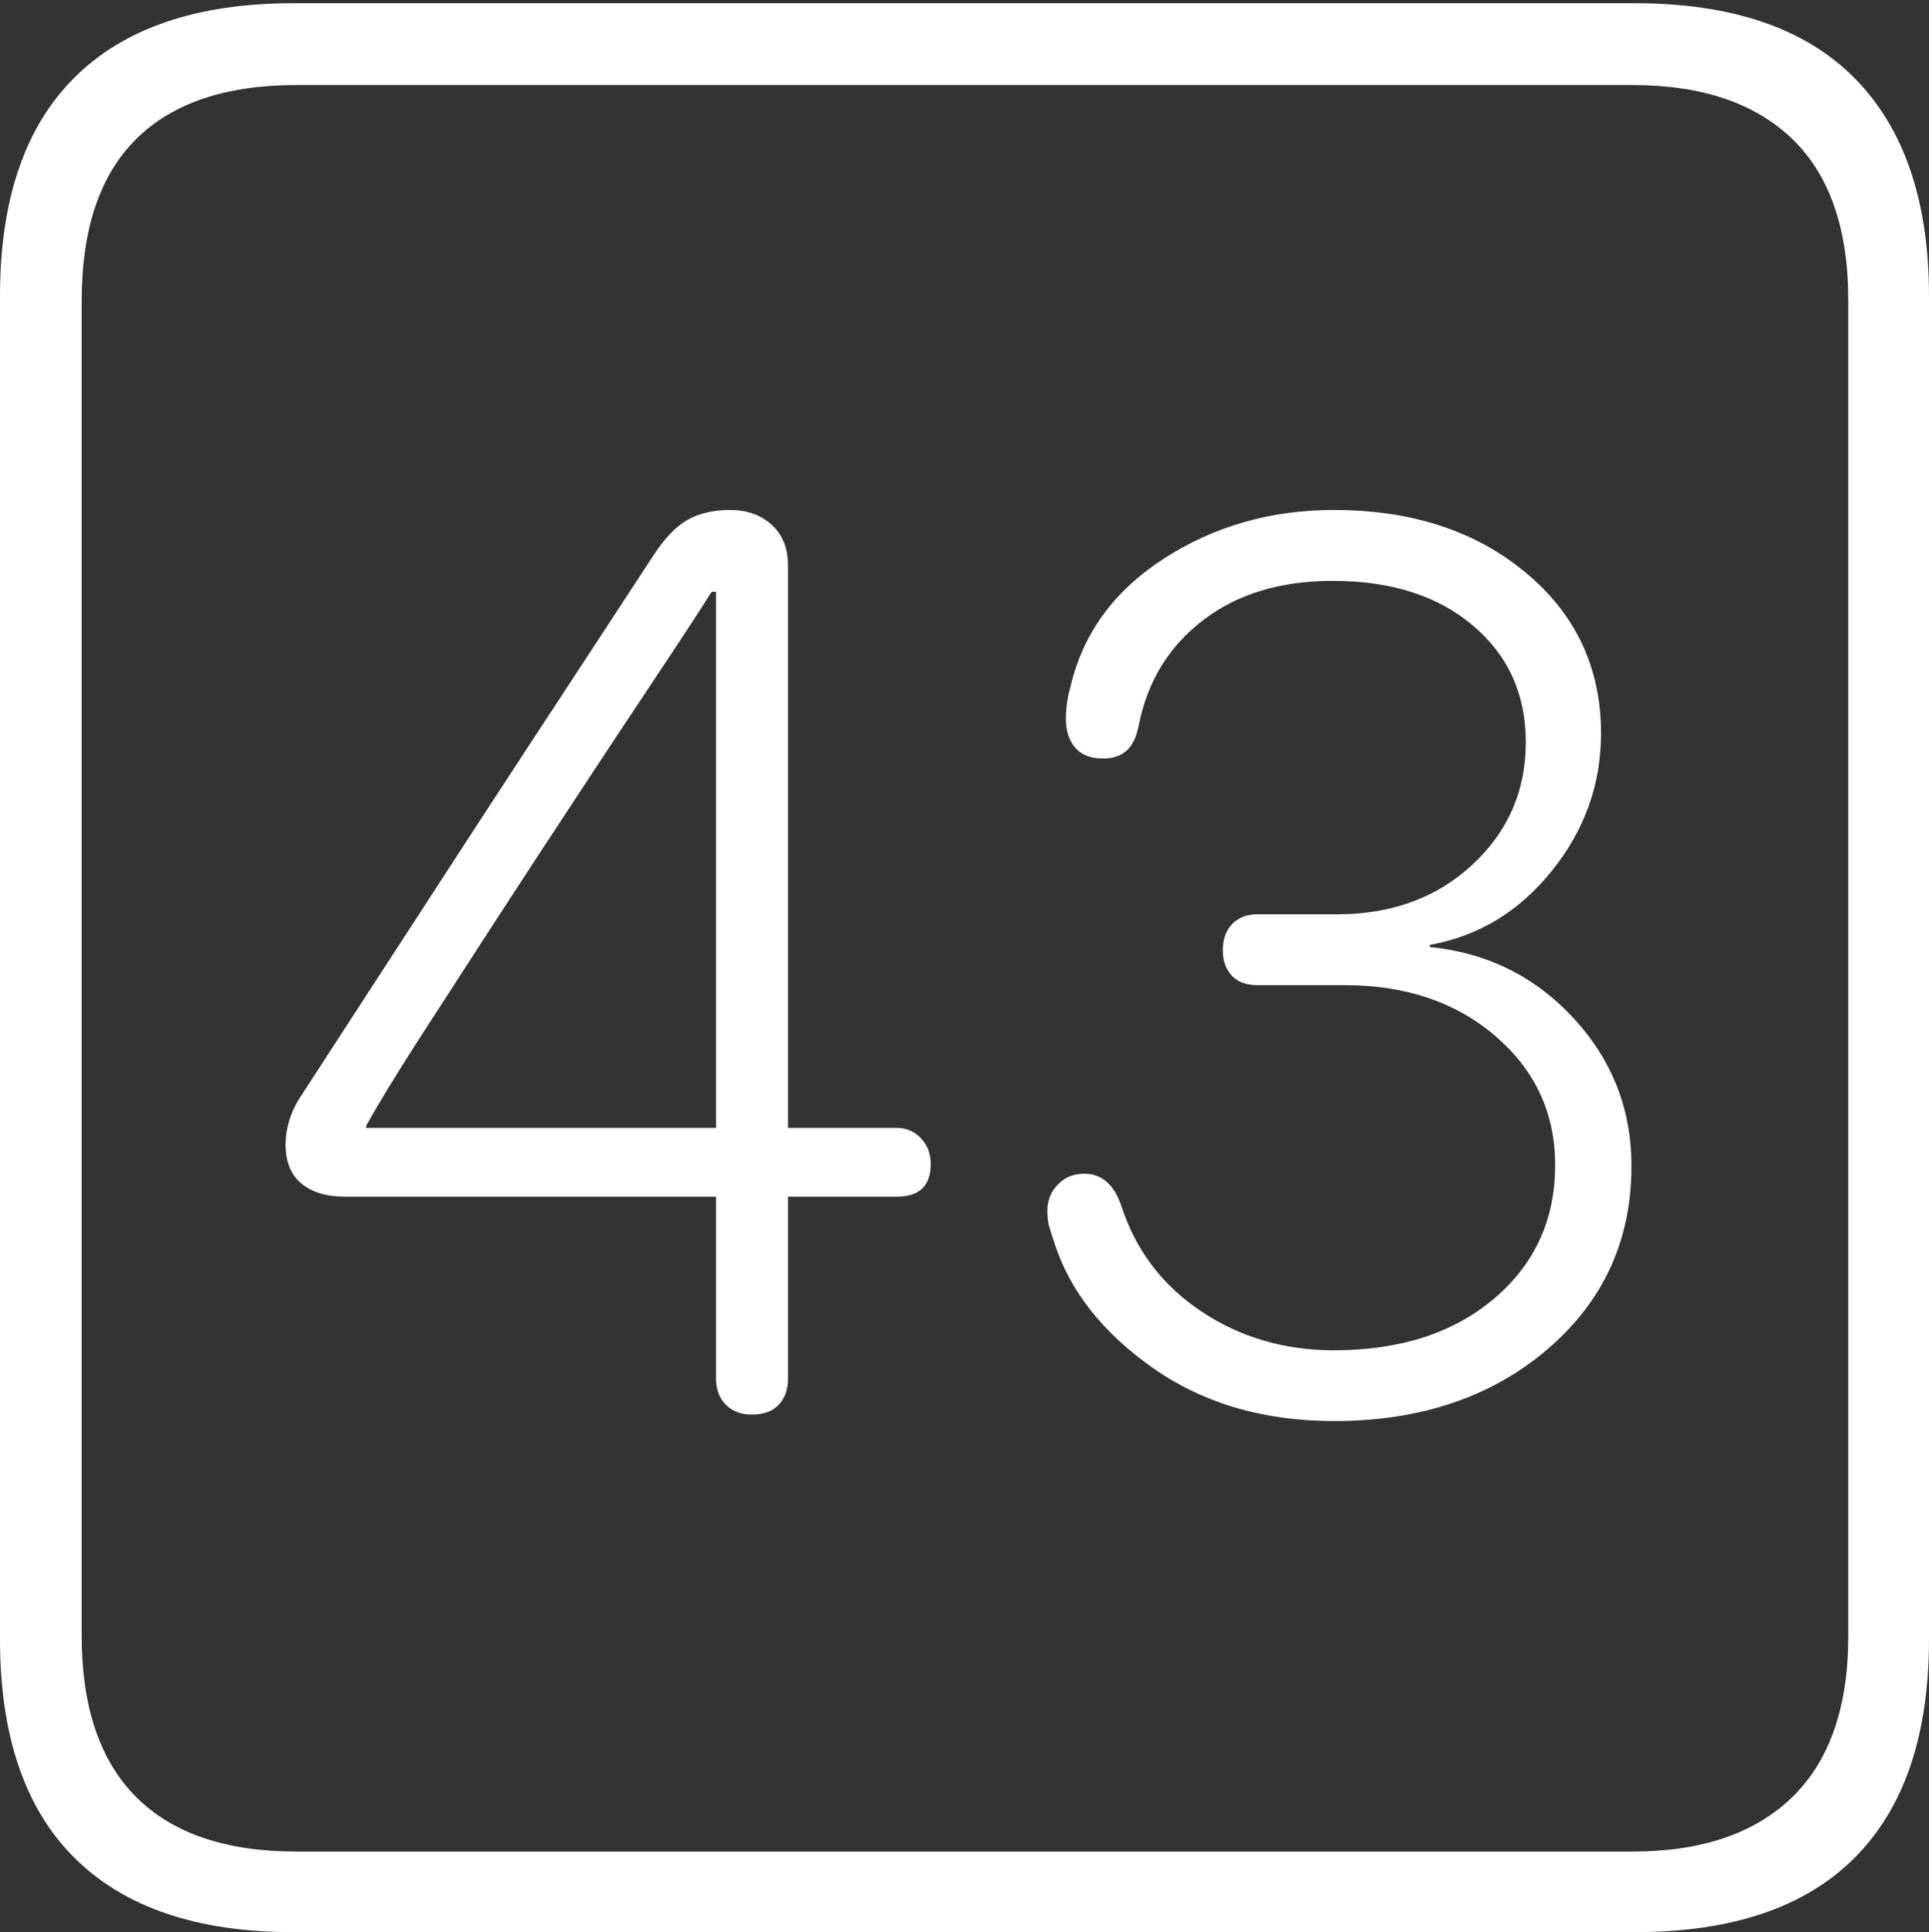 <?xml version="1.0" encoding="UTF-8"?>
<!--Generator: Apple Native CoreSVG 175-->
<!DOCTYPE svg
PUBLIC "-//W3C//DTD SVG 1.1//EN"
       "http://www.w3.org/Graphics/SVG/1.1/DTD/svg11.dtd">
<svg version="1.1" xmlns="http://www.w3.org/2000/svg" xmlns:xlink="http://www.w3.org/1999/xlink" width="17.285" height="17.314">
 <rect width="100%" height="100%" fill="#333333" stroke="none"/>
 <g>
  <rect height="17.314" opacity="0" width="17.285" x="0" y="0"/>
  <path d="M2.627 17.314L14.648 17.314Q15.957 17.314 16.621 16.645Q17.285 15.977 17.285 14.688L17.285 2.656Q17.285 1.377 16.621 0.703Q15.957 0.029 14.648 0.029L2.627 0.029Q1.338 0.029 0.669 0.693Q0 1.357 0 2.656L0 14.688Q0 15.986 0.669 16.65Q1.338 17.314 2.627 17.314ZM2.656 16.592Q1.709 16.592 1.221 16.104Q0.732 15.615 0.732 14.658L0.732 2.695Q0.732 1.729 1.221 1.245Q1.709 0.762 2.656 0.762L14.629 0.762Q15.557 0.762 16.06 1.245Q16.562 1.729 16.562 2.695L16.562 14.658Q16.562 15.615 16.06 16.104Q15.557 16.592 14.629 16.592ZM6.738 12.676Q6.895 12.676 6.978 12.588Q7.061 12.5 7.061 12.354L7.061 10.723L8.037 10.723Q8.34 10.723 8.34 10.43Q8.34 10.293 8.252 10.2Q8.164 10.107 8.037 10.107L7.061 10.107L7.061 5.068Q7.061 4.834 6.914 4.702Q6.768 4.57 6.543 4.57Q6.318 4.57 6.162 4.658Q6.006 4.746 5.859 4.971Q5.566 5.42 5.137 6.074Q4.707 6.729 4.243 7.441Q3.779 8.154 3.364 8.794Q2.949 9.434 2.676 9.854Q2.617 9.951 2.588 10.054Q2.559 10.156 2.559 10.254Q2.559 10.488 2.7 10.605Q2.842 10.723 3.086 10.723L6.416 10.723L6.416 12.354Q6.416 12.5 6.504 12.588Q6.592 12.676 6.738 12.676ZM6.416 10.107L3.281 10.107L3.281 10.088Q3.438 9.805 3.745 9.326Q4.053 8.848 4.424 8.276Q4.795 7.705 5.171 7.134Q5.547 6.562 5.869 6.079Q6.191 5.596 6.377 5.303L6.416 5.303ZM11.953 12.734Q13.115 12.734 13.867 12.09Q14.619 11.445 14.619 10.449Q14.619 9.688 14.102 9.126Q13.584 8.564 12.812 8.486L12.812 8.467Q13.467 8.35 13.906 7.803Q14.346 7.256 14.346 6.572Q14.346 5.693 13.672 5.132Q12.998 4.57 11.953 4.57Q11.104 4.57 10.43 5.005Q9.756 5.439 9.59 6.162Q9.551 6.299 9.551 6.445Q9.551 6.602 9.634 6.699Q9.717 6.797 9.883 6.797Q10.02 6.797 10.098 6.724Q10.176 6.65 10.205 6.494Q10.322 5.908 10.781 5.557Q11.24 5.205 11.943 5.205Q12.725 5.205 13.198 5.605Q13.672 6.006 13.672 6.65Q13.672 7.305 13.193 7.749Q12.715 8.193 11.982 8.193L11.27 8.193Q11.123 8.193 11.04 8.281Q10.957 8.369 10.957 8.516Q10.957 8.652 11.035 8.74Q11.113 8.828 11.27 8.828L12.051 8.828Q12.871 8.828 13.403 9.287Q13.935 9.746 13.935 10.44Q13.935 11.172 13.389 11.636Q12.842 12.1 11.953 12.1Q11.289 12.1 10.767 11.753Q10.244 11.406 10.049 10.81Q9.951 10.518 9.717 10.518Q9.57 10.518 9.478 10.615Q9.385 10.713 9.385 10.85Q9.385 10.938 9.404 11.001Q9.424 11.065 9.443 11.123Q9.648 11.777 10.327 12.256Q11.006 12.734 11.953 12.734Z" fill="#ffffff"/>
 </g>
</svg>
